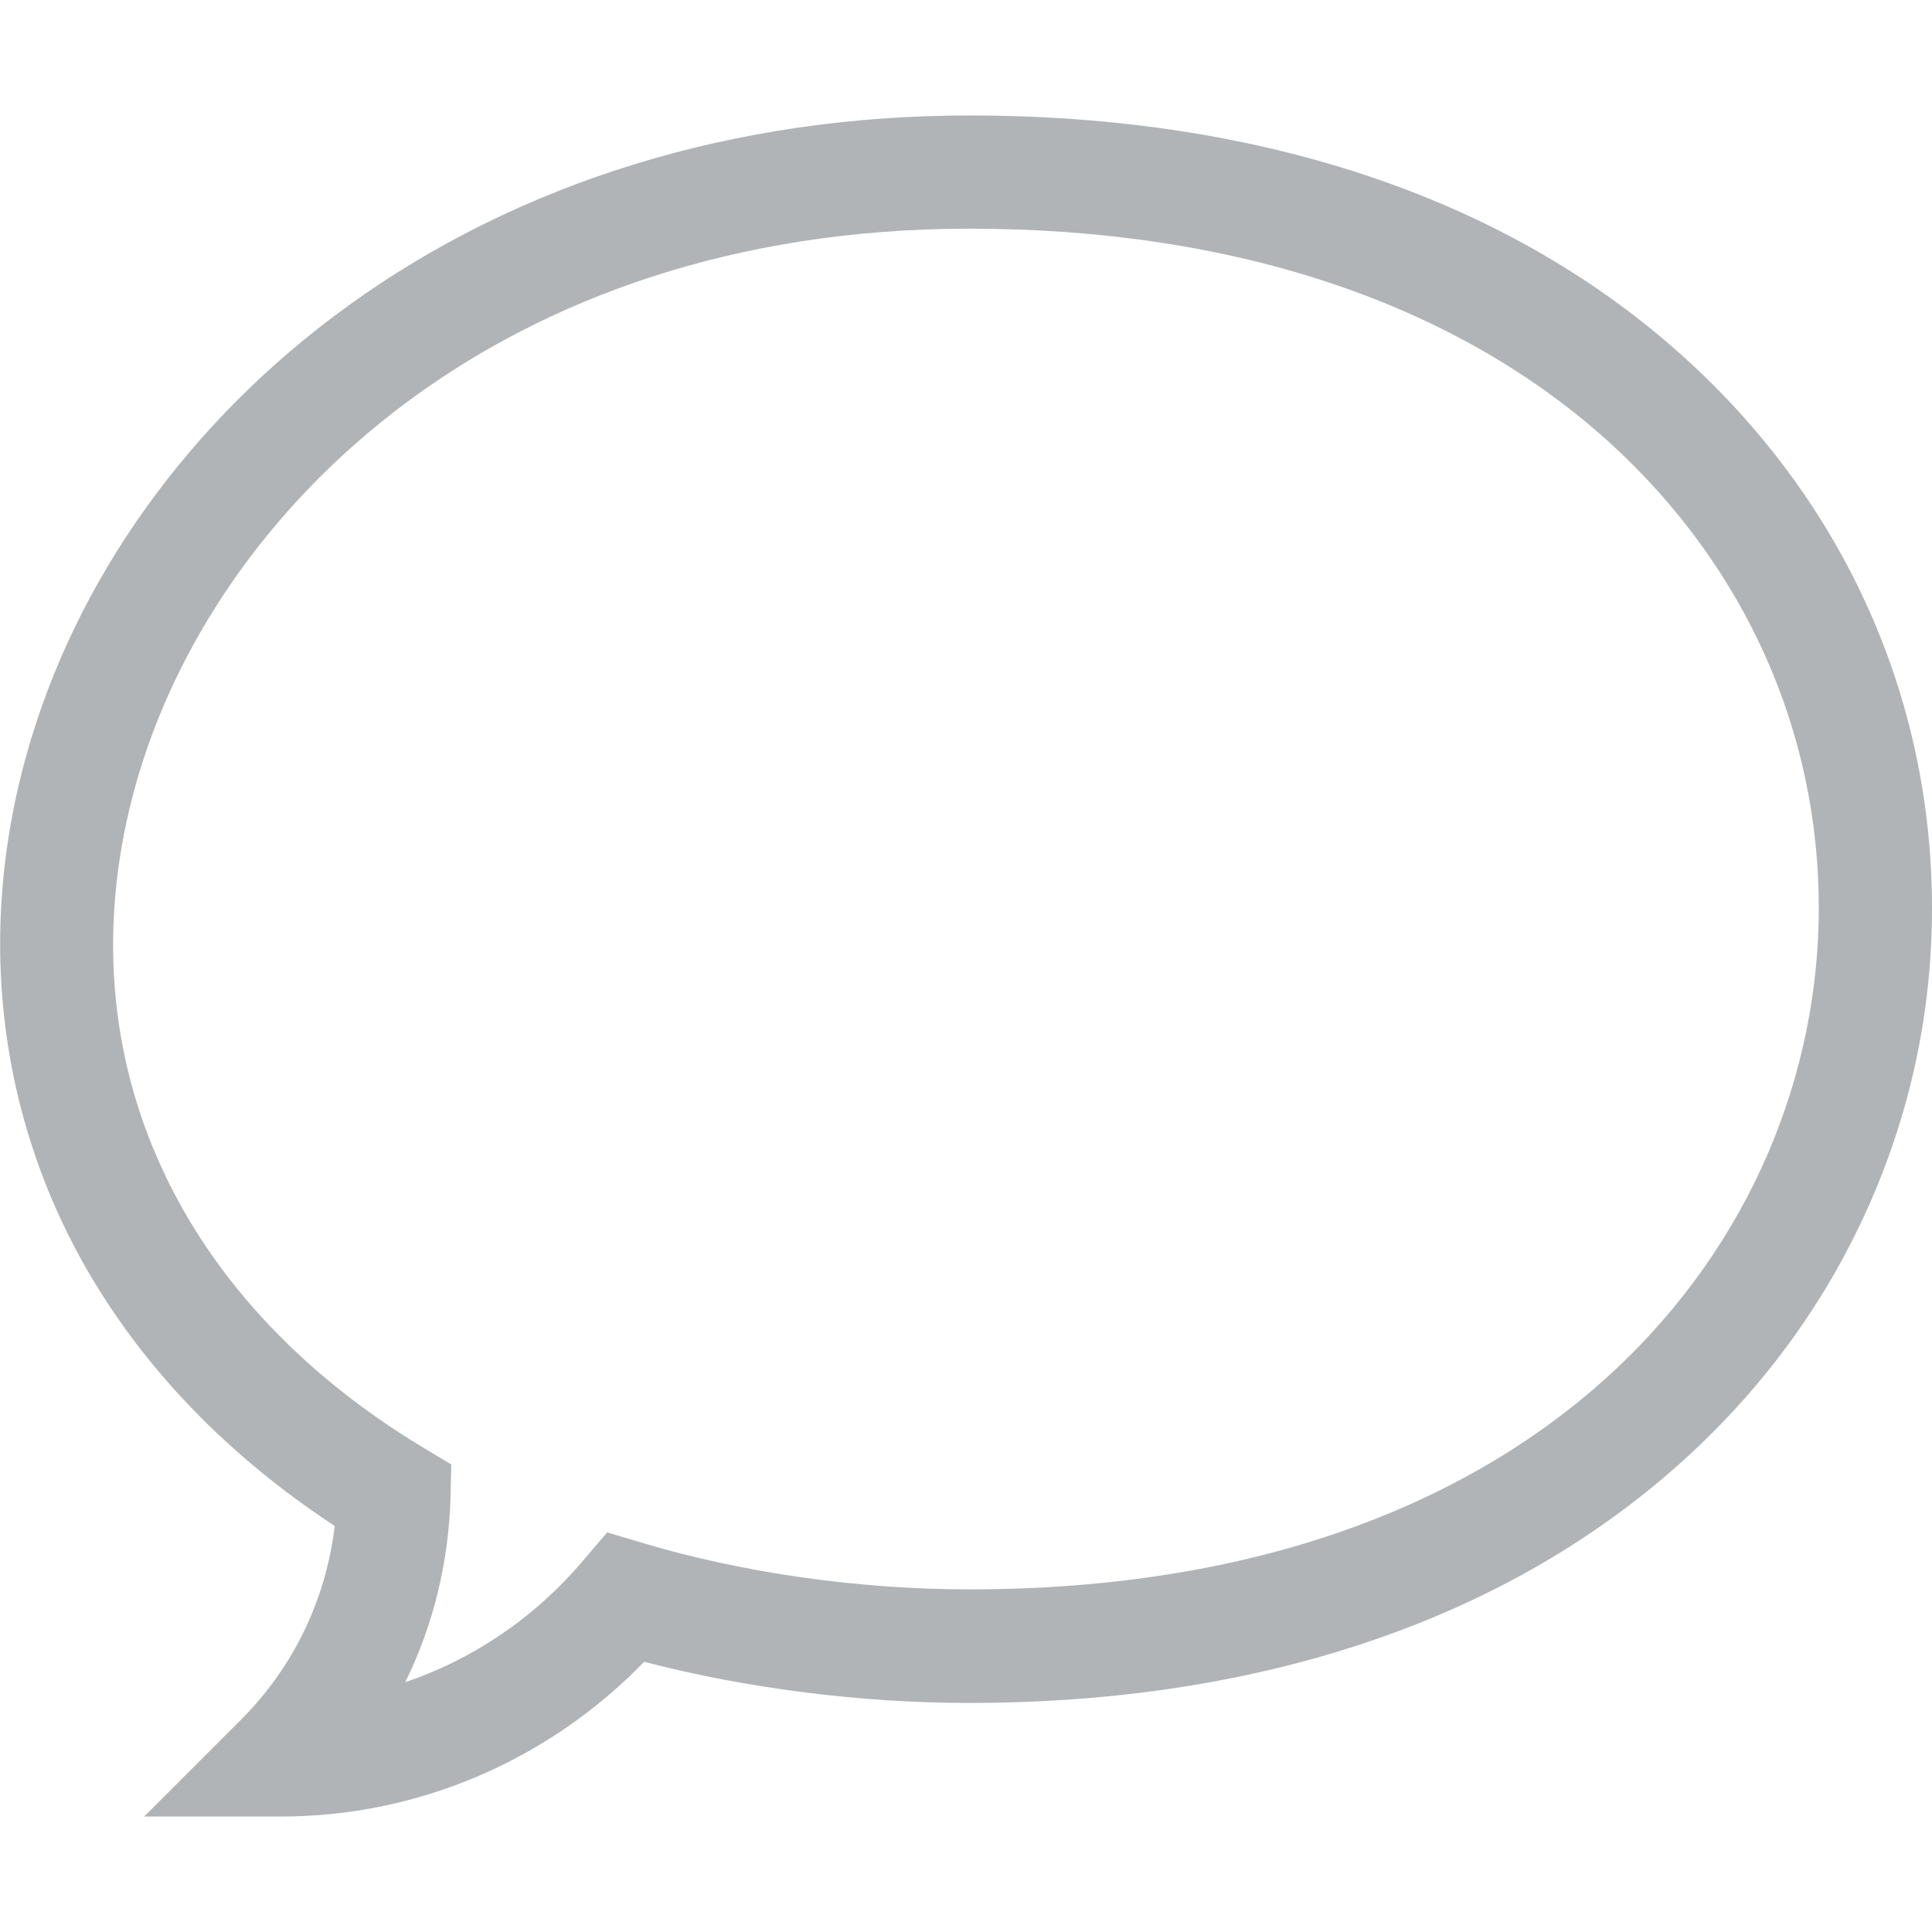 <?xml version="1.0" encoding="utf-8"?>
<!-- Generator: Adobe Illustrator 27.8.1, SVG Export Plug-In . SVG Version: 6.00 Build 0)  -->
<svg version="1.1" id="Capa_1" xmlns="http://www.w3.org/2000/svg" xmlns:xlink="http://www.w3.org/1999/xlink" x="0px" y="0px"
	 viewBox="0 0 512 512" style="enable-background:new 0 0 512 512;" xml:space="preserve">
<style type="text/css">
	.st0{fill:#B1B4B6;}
</style>
<g id="Speech_Bubble_48_">
	<g>
		<path class="st0" d="M74.5,481.4H38.2l25.7-25.7c13.8-13.8,22.5-31.8,24.8-51.3c-36.1-23.7-62.5-54.9-76.6-90.6
			c-14.1-35.7-15.9-75-5.1-113.7c12.9-46.4,43.2-88.7,85.3-119.1C138,48,194.9,30.6,256.9,30.6c78.1,0,143.9,22.4,190.3,64.9
			C489,133.7,512,185.2,512,240.7c0,26.9-5.5,53.1-16.3,77.8c-11.2,25.6-27.6,48.4-48.7,67.7c-46.5,42.6-112.2,65.1-190.2,65.1
			c-28.9,0-59.1-3.9-86.1-10.9C145.3,466.6,110.7,481.4,74.5,481.4L74.5,481.4z M256.9,60.6c-124.3,0-200.5,74.1-221,147.6
			c-19.3,69.4,9.2,135,76.2,175.4l7.5,4.5l-0.2,8.7c-0.5,17.3-4.6,34-12,49c18-6.1,34.3-17.1,47.1-32.2l6.4-7.5l9.4,2.8
			c26.4,7.9,57.2,12.3,86.6,12.3c154.7,0,225.1-93.6,225.1-180.6c0-46.9-19.6-90.5-55.1-123C386.1,80.4,327.3,60.6,256.9,60.6
			L256.9,60.6z"/>
	</g>
</g>
</svg>
